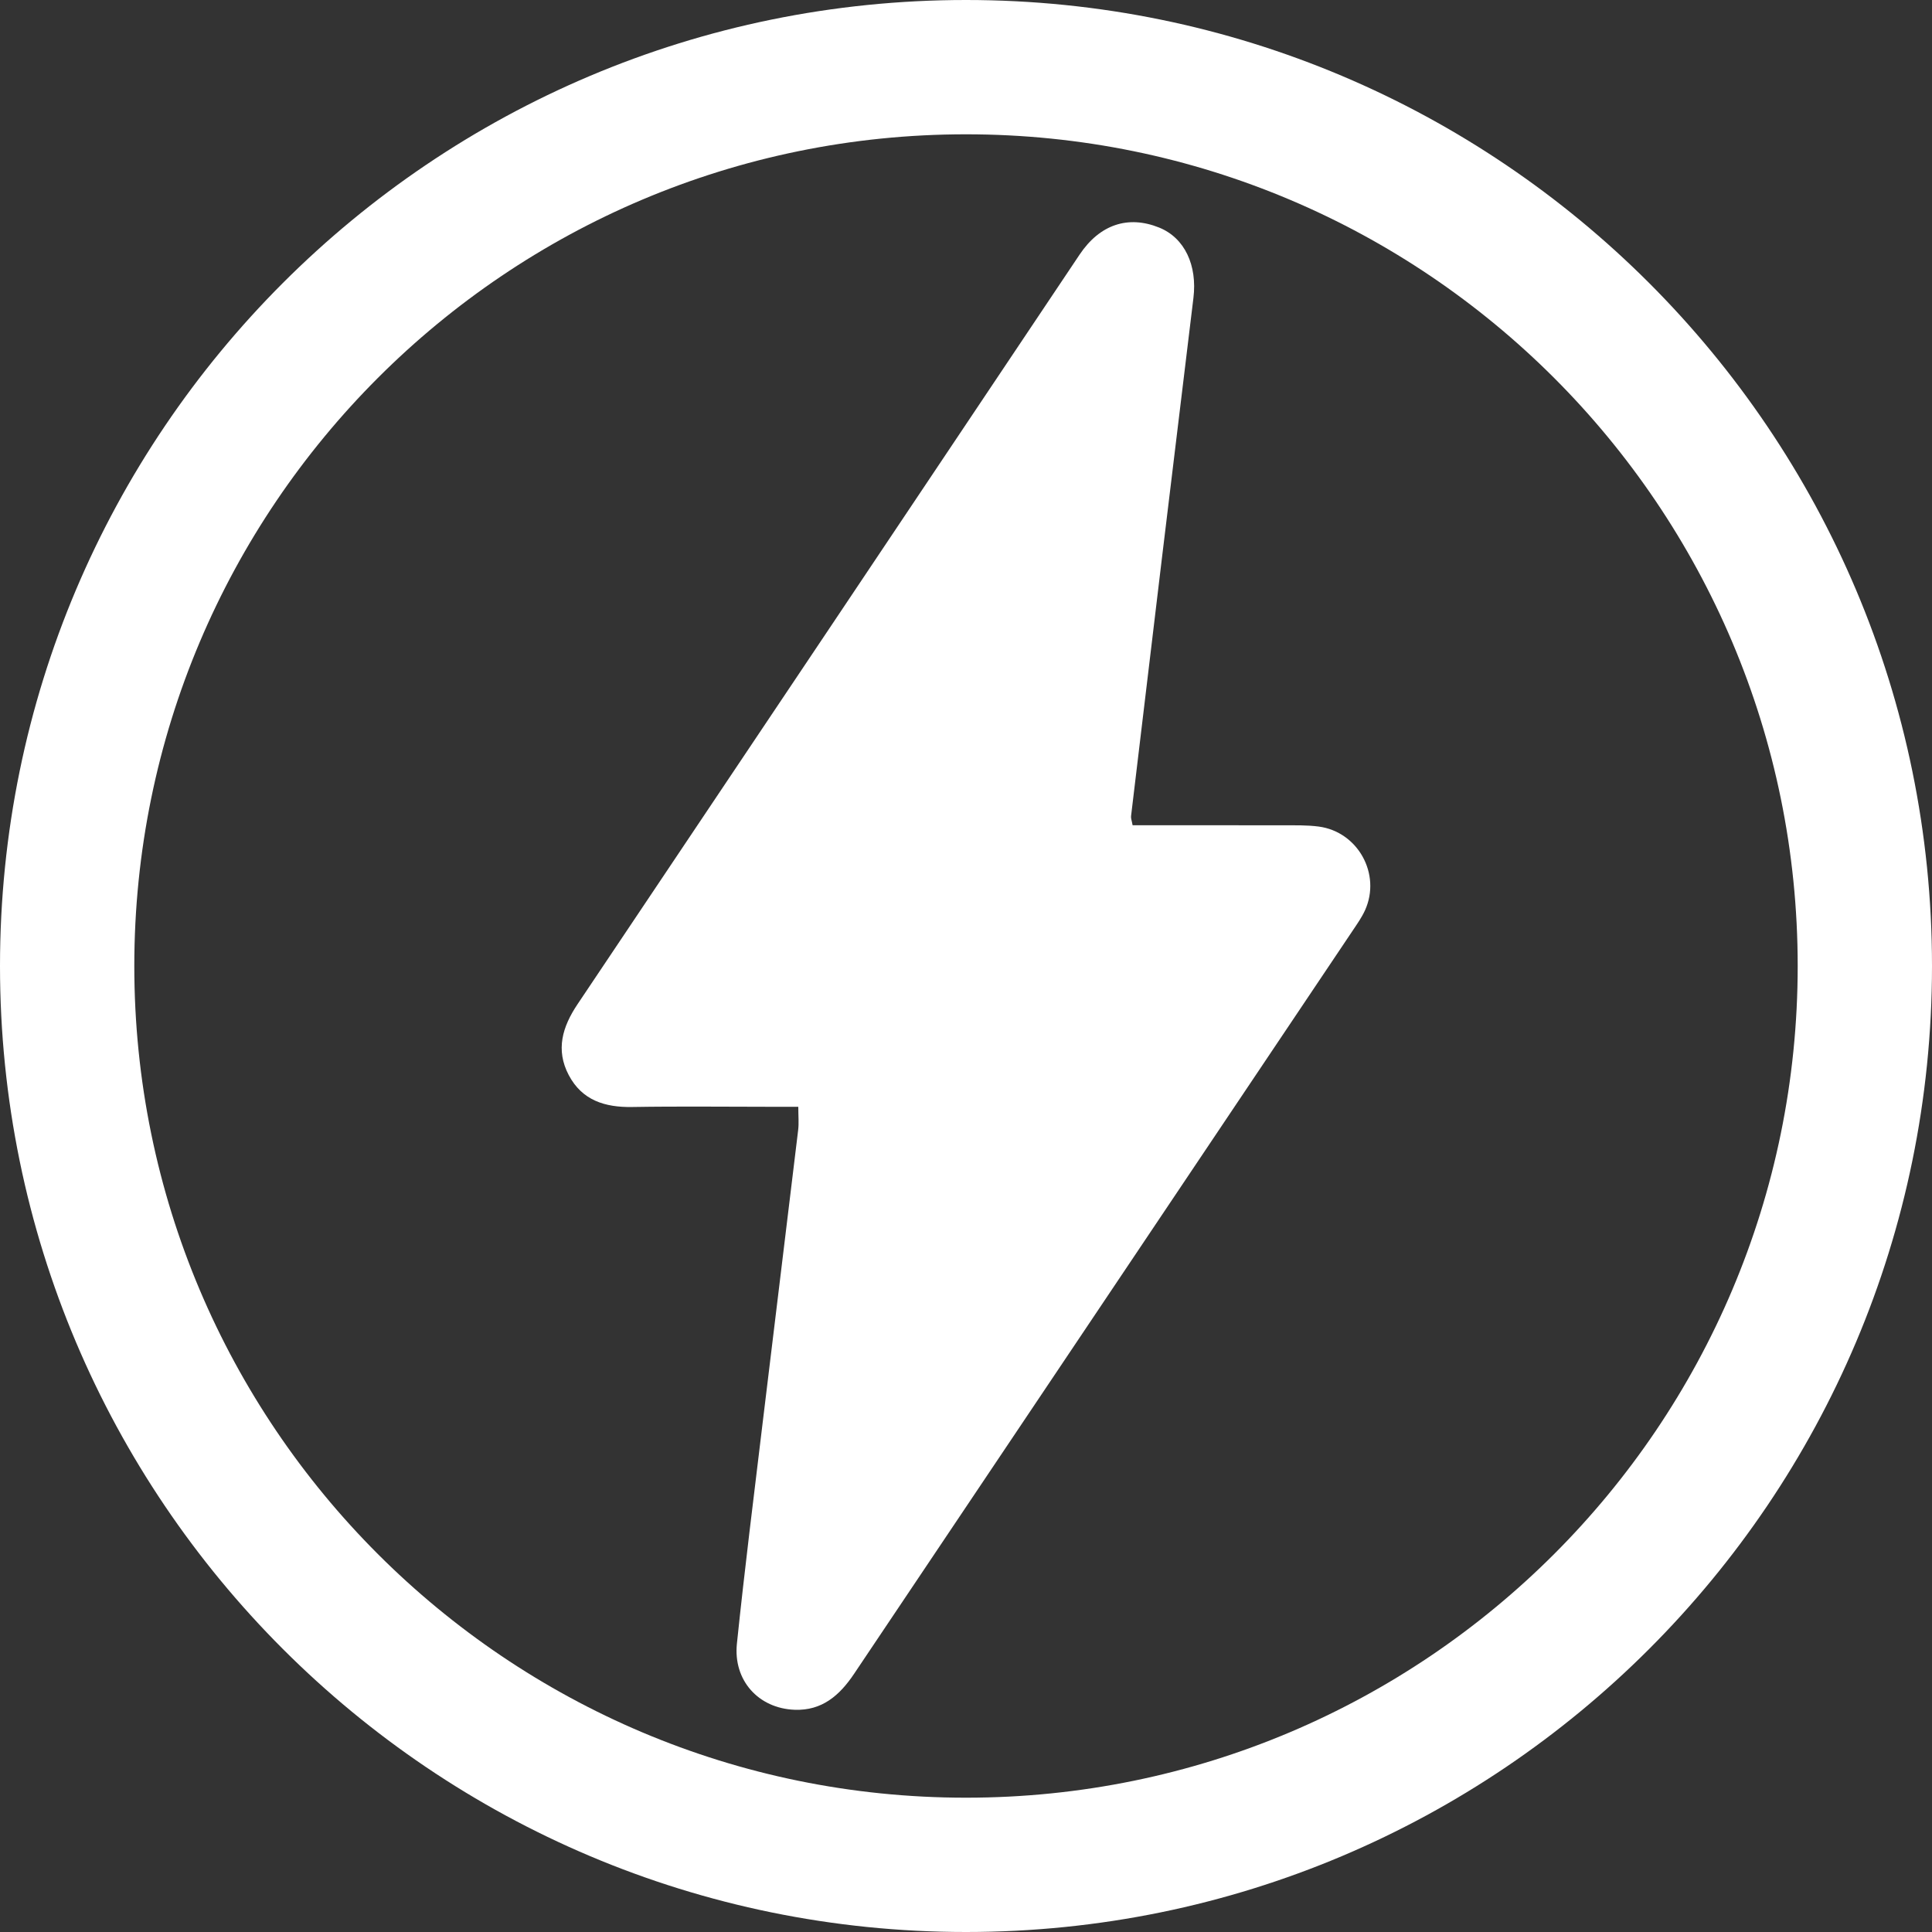 <?xml version="1.0" encoding="utf-8"?>
<!-- Generator: Adobe Illustrator 16.0.0, SVG Export Plug-In . SVG Version: 6.00 Build 0)  -->
<!DOCTYPE svg PUBLIC "-//W3C//DTD SVG 1.0//EN" "http://www.w3.org/TR/2001/REC-SVG-20010904/DTD/svg10.dtd">
<svg version="1.0" id="Layer_1" xmlns="http://www.w3.org/2000/svg" xmlns:xlink="http://www.w3.org/1999/xlink" x="0px" y="0px"
	 width="200px" height="200px" viewBox="-210.5 0.25 200 200" enable-background="new -210.5 0.25 200 200" xml:space="preserve">
<rect x="-210.5" y="0.25" width="200" height="200" fill="#333333" stroke="none"/>
<path fill="#FFFFFF" d="M-110.5,0.25c-55.229,0-100,44.771-100,100s44.771,100,100,100s100-44.771,100-100S-55.271,0.25-110.5,0.25z
	 M-110.5,186.347c-47.55,0-86.097-38.547-86.097-86.097s38.547-86.097,86.097-86.097S-24.403,52.7-24.403,100.25
	S-62.95,186.347-110.5,186.347z"/>
<path fill="#FFFFFF" d="M-127.861,114.826h-2.508c-4.893,0-9.788-0.062-14.681,0.02c-2.83,0.049-5.196-0.686-6.575-3.305
	c-1.373-2.609-0.657-4.998,0.909-7.332c17.341-25.86,34.667-51.731,51.98-77.61c2.089-3.118,5.026-4.085,8.229-2.792
	c2.647,1.068,3.961,3.911,3.55,7.283c-2.177,17.878-4.329,35.76-6.457,53.645c-0.027,0.225,0.075,0.467,0.16,0.946
	c5.193,0,10.398-0.007,15.604,0.005c1.222,0.003,2.457-0.03,3.664,0.129c4.06,0.54,6.48,4.92,4.798,8.653
	c-0.332,0.736-0.81,1.412-1.262,2.087c-17.214,25.652-34.425,51.305-51.632,76.961c-1.512,2.258-3.333,3.828-6.144,3.73
	c-3.753-0.133-6.386-3.039-5.99-6.848c0.799-7.701,1.765-15.385,2.69-23.07c1.208-10.035,2.446-20.064,3.651-30.098
	C-127.788,116.527-127.861,115.805-127.861,114.826z"/>
</svg>
